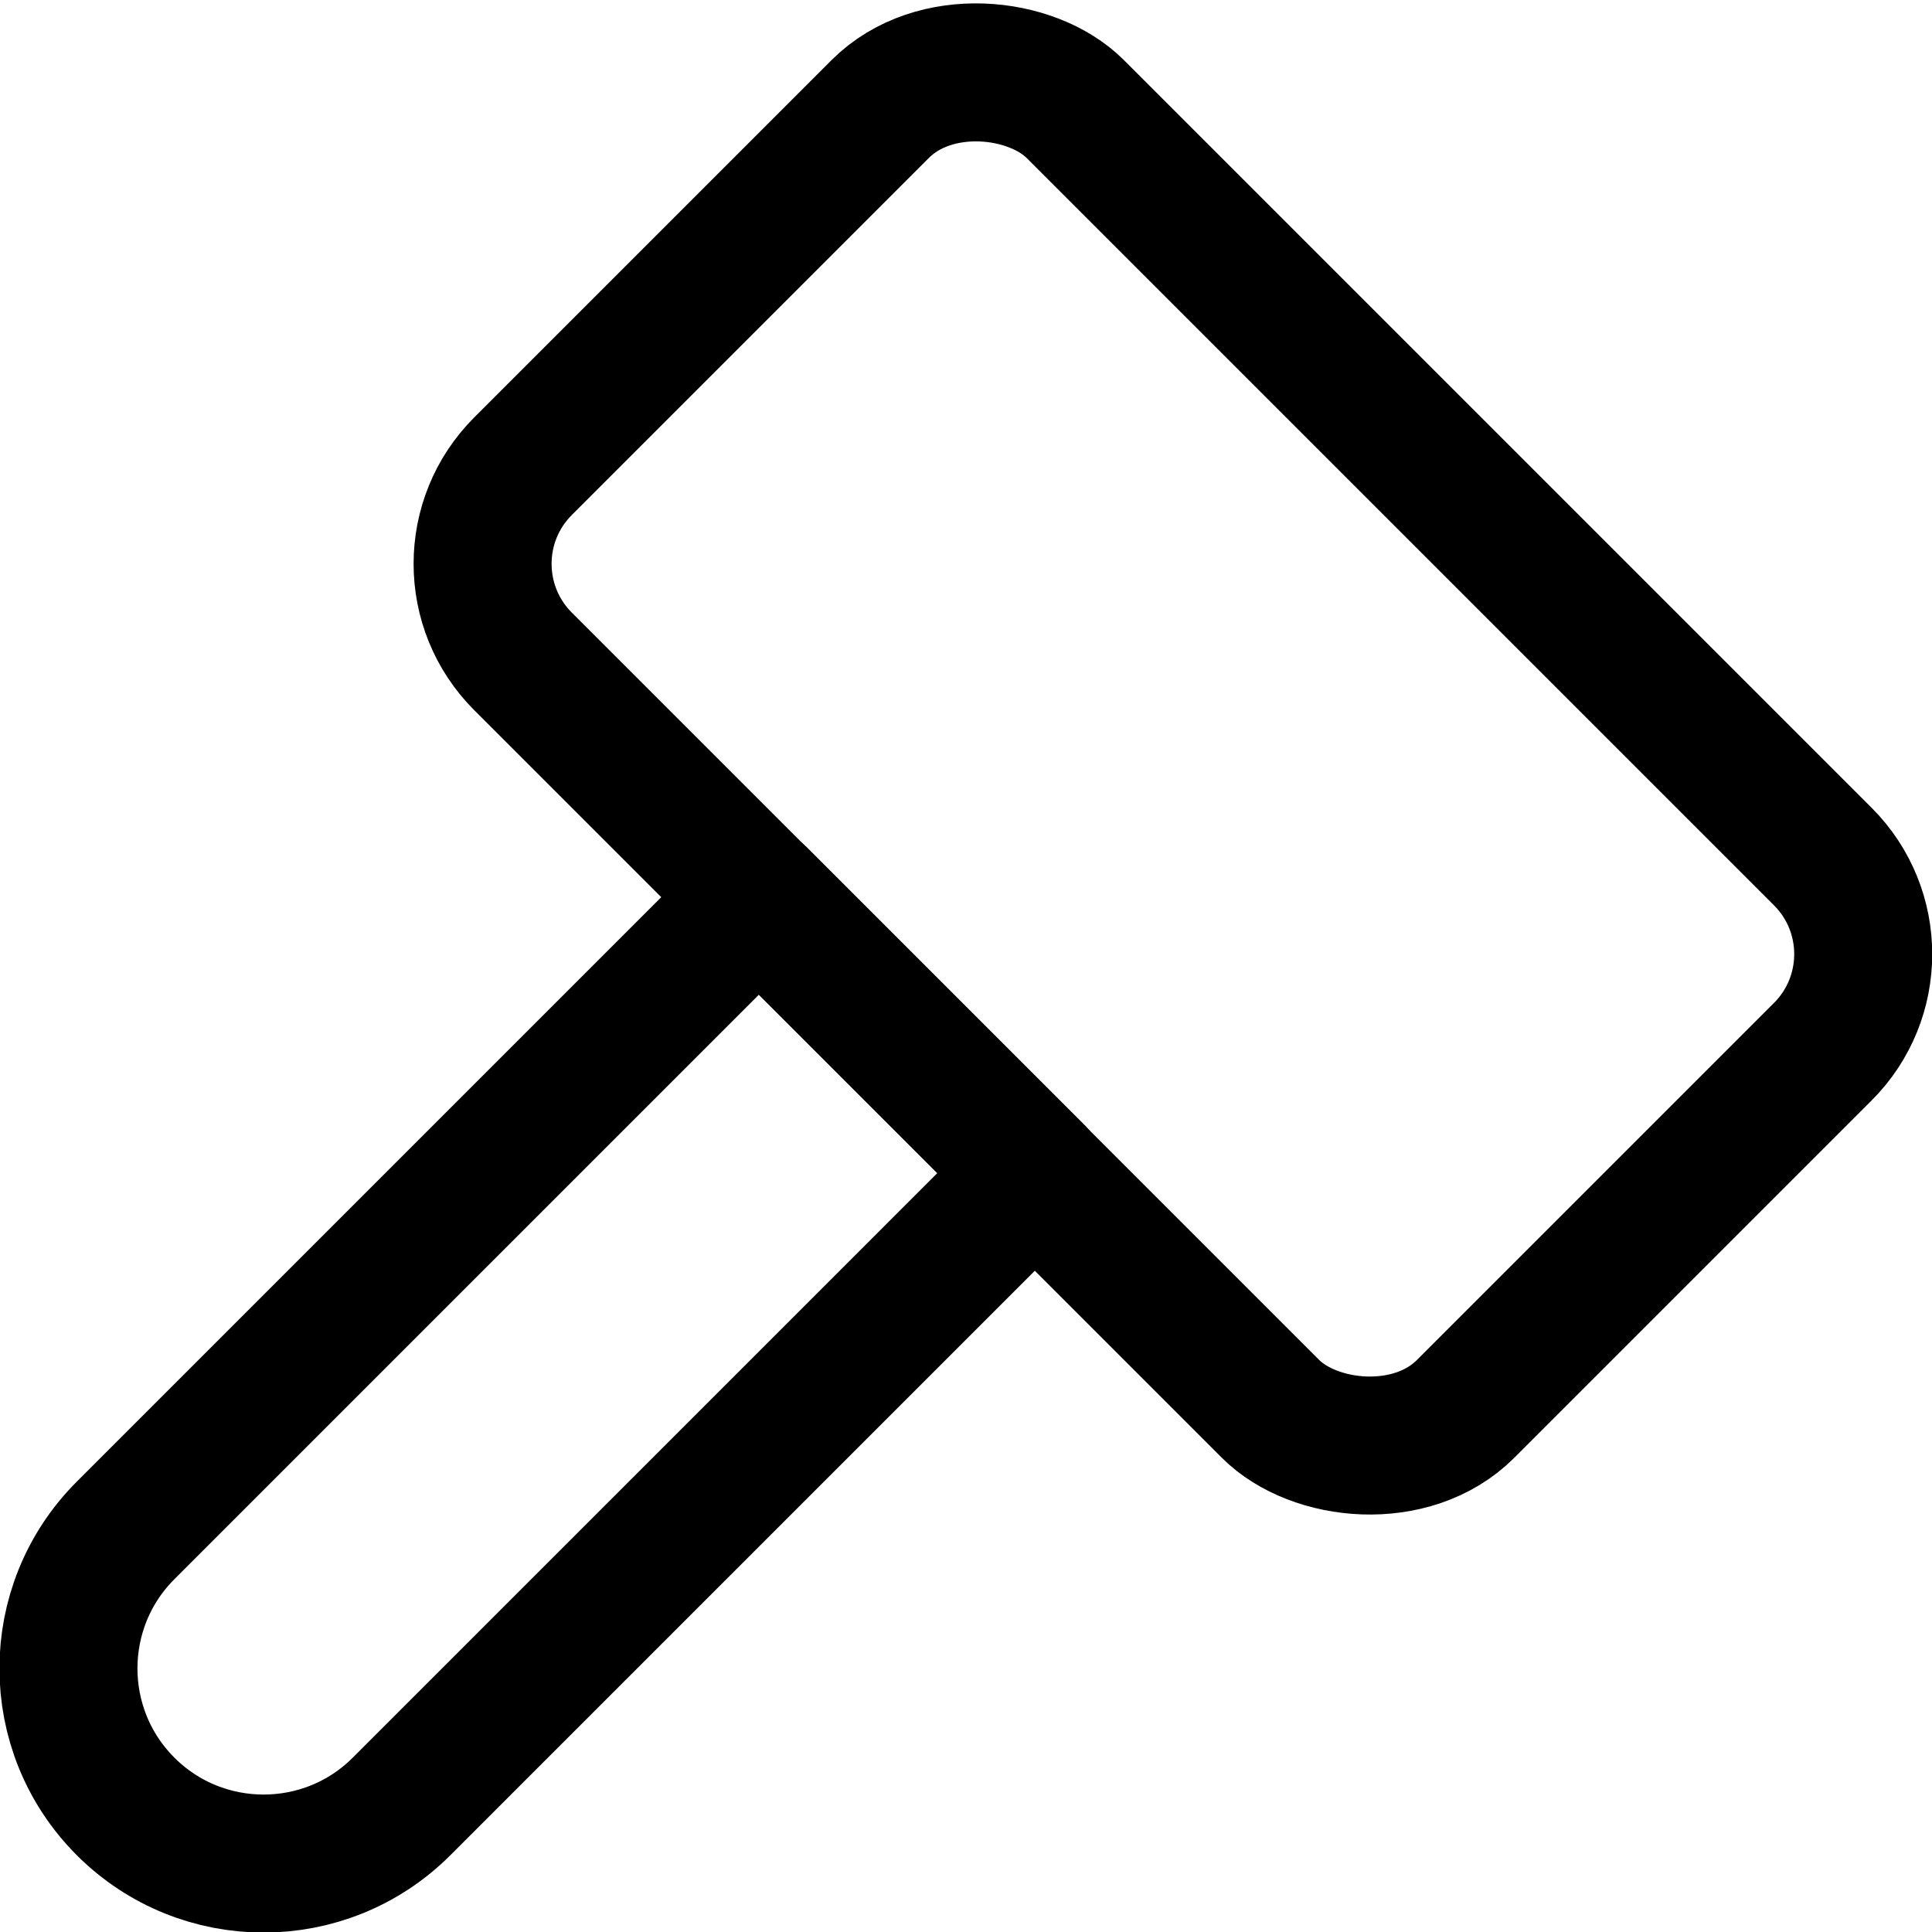 <svg xmlns="http://www.w3.org/2000/svg" width="14" height="14" viewBox="0 0 14 14"><g fill="none" fill-rule="evenodd" stroke-linecap="round" stroke-linejoin="round"><rect width="5.66" height="9.66" x="5.669" y=".669" stroke="#000001" rx="1" transform="rotate(-45 8.5 5.499)"/><path stroke="#000001" d="M0.91,11.09 C0.358,11.642 0.358,12.538 0.91,13.09 C1.462,13.642 2.358,13.642 2.91,13.09 L7.5,8.5 L5.5,6.5 L0.91,11.09 Z"/></g></svg>